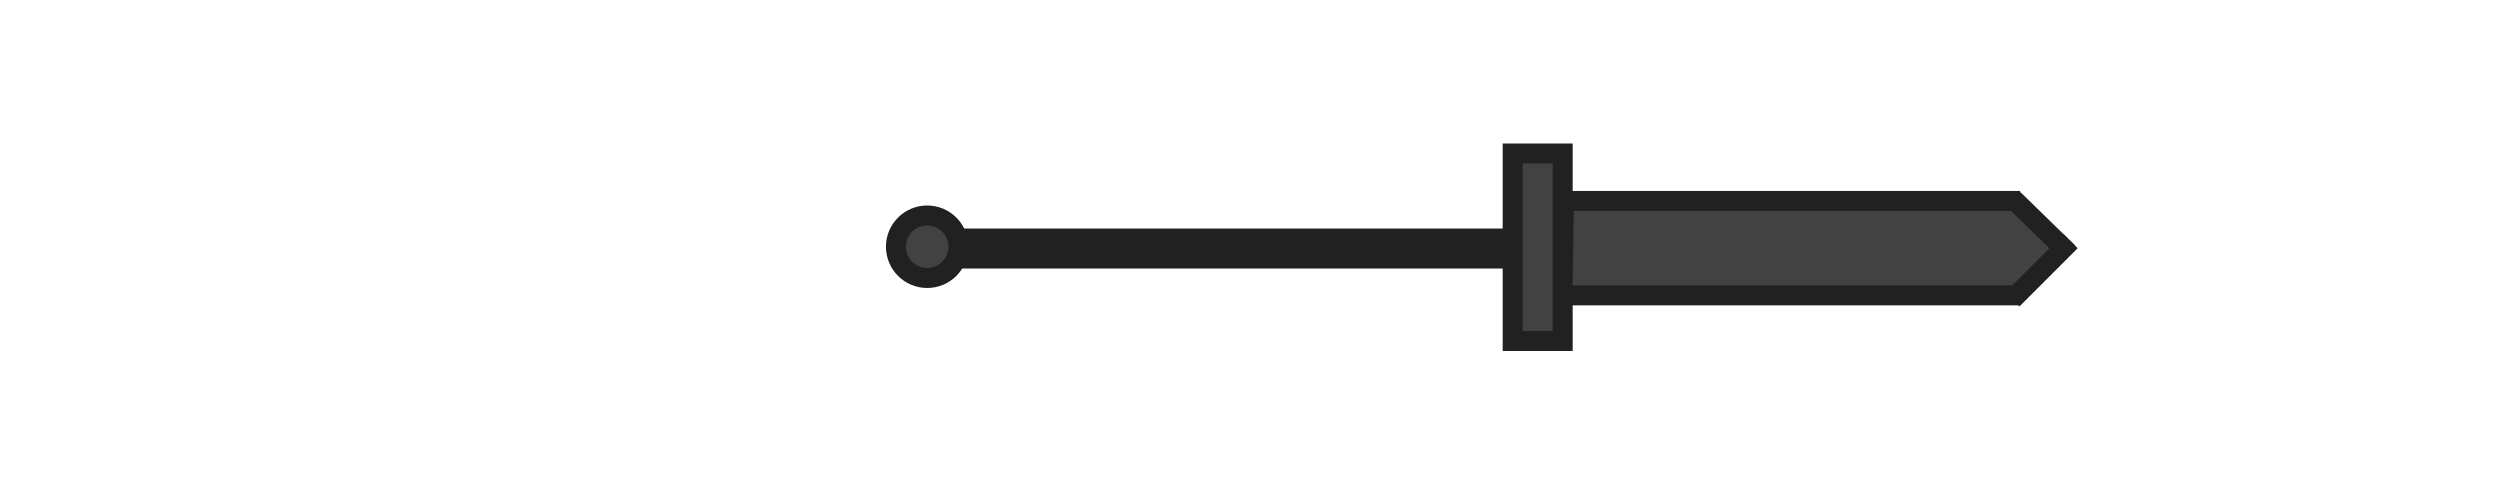 <?xml version="1.0" encoding="utf-8"?>
<svg viewBox="0 0 1000 200" xmlns="http://www.w3.org/2000/svg">
  <g>
    <g transform="matrix(1, 0, 0, 1, -10.295, -312.439)">
      <title>Layer 1</title>
      <line stroke-linecap="null" stroke-linejoin="null" id="svg_16" y2="411.852" x2="612.567" y1="411.852" x1="389.824" style="stroke-width: 16px; fill: rgb(66, 66, 66); stroke: rgb(33, 33, 33);"/>
      <rect stroke-linejoin="null" stroke-linecap="null" id="svg_17" height="75" width="20" y="373.835" x="615.364" stroke-width="8" style="fill: rgb(66, 66, 66); stroke: rgb(33, 33, 33);"/>
      <ellipse stroke-linejoin="null" stroke-linecap="null" ry="12.5" rx="12.5" id="svg_15" cy="411.134" cx="381.173" stroke-width="8" style="fill: rgb(66, 66, 66); stroke: rgb(33, 33, 33);"/>
      <polygon style="fill: rgb(66, 66, 66); stroke: rgb(33, 33, 33);" points="638.794 429.55 817.531 429.55 834.563 412.144 815.66 393.802 639.355 393.802"/>
      <line stroke-linecap="null" stroke-linejoin="null" id="svg_24" y2="392.825" x2="818.37" y1="392.825" x1="637.864" stroke-width="8" style="fill: rgb(66, 66, 66); stroke: rgb(33, 33, 33);"/>
      <line stroke-linecap="null" stroke-linejoin="null" id="svg_28" y2="430.581" x2="637.404" y1="430.581" x1="817.905" stroke-width="8" style="fill: rgb(66, 66, 66); stroke: rgb(33, 33, 33);"/>
      <line stroke-linecap="null" stroke-linejoin="null" id="svg_27" y2="432.163" x2="815.268" y1="408.898" x1="838.533" stroke-width="8" style="fill: rgb(66, 66, 66); stroke: rgb(33, 33, 33);"/>
      <line stroke-linecap="null" stroke-linejoin="null" id="svg_26" y2="413.483" x2="837.557" y1="392.193" x1="815.719" stroke-width="8" style="fill: rgb(66, 66, 66); stroke: rgb(33, 33, 33);"/>
    </g>
  </g>
</svg>